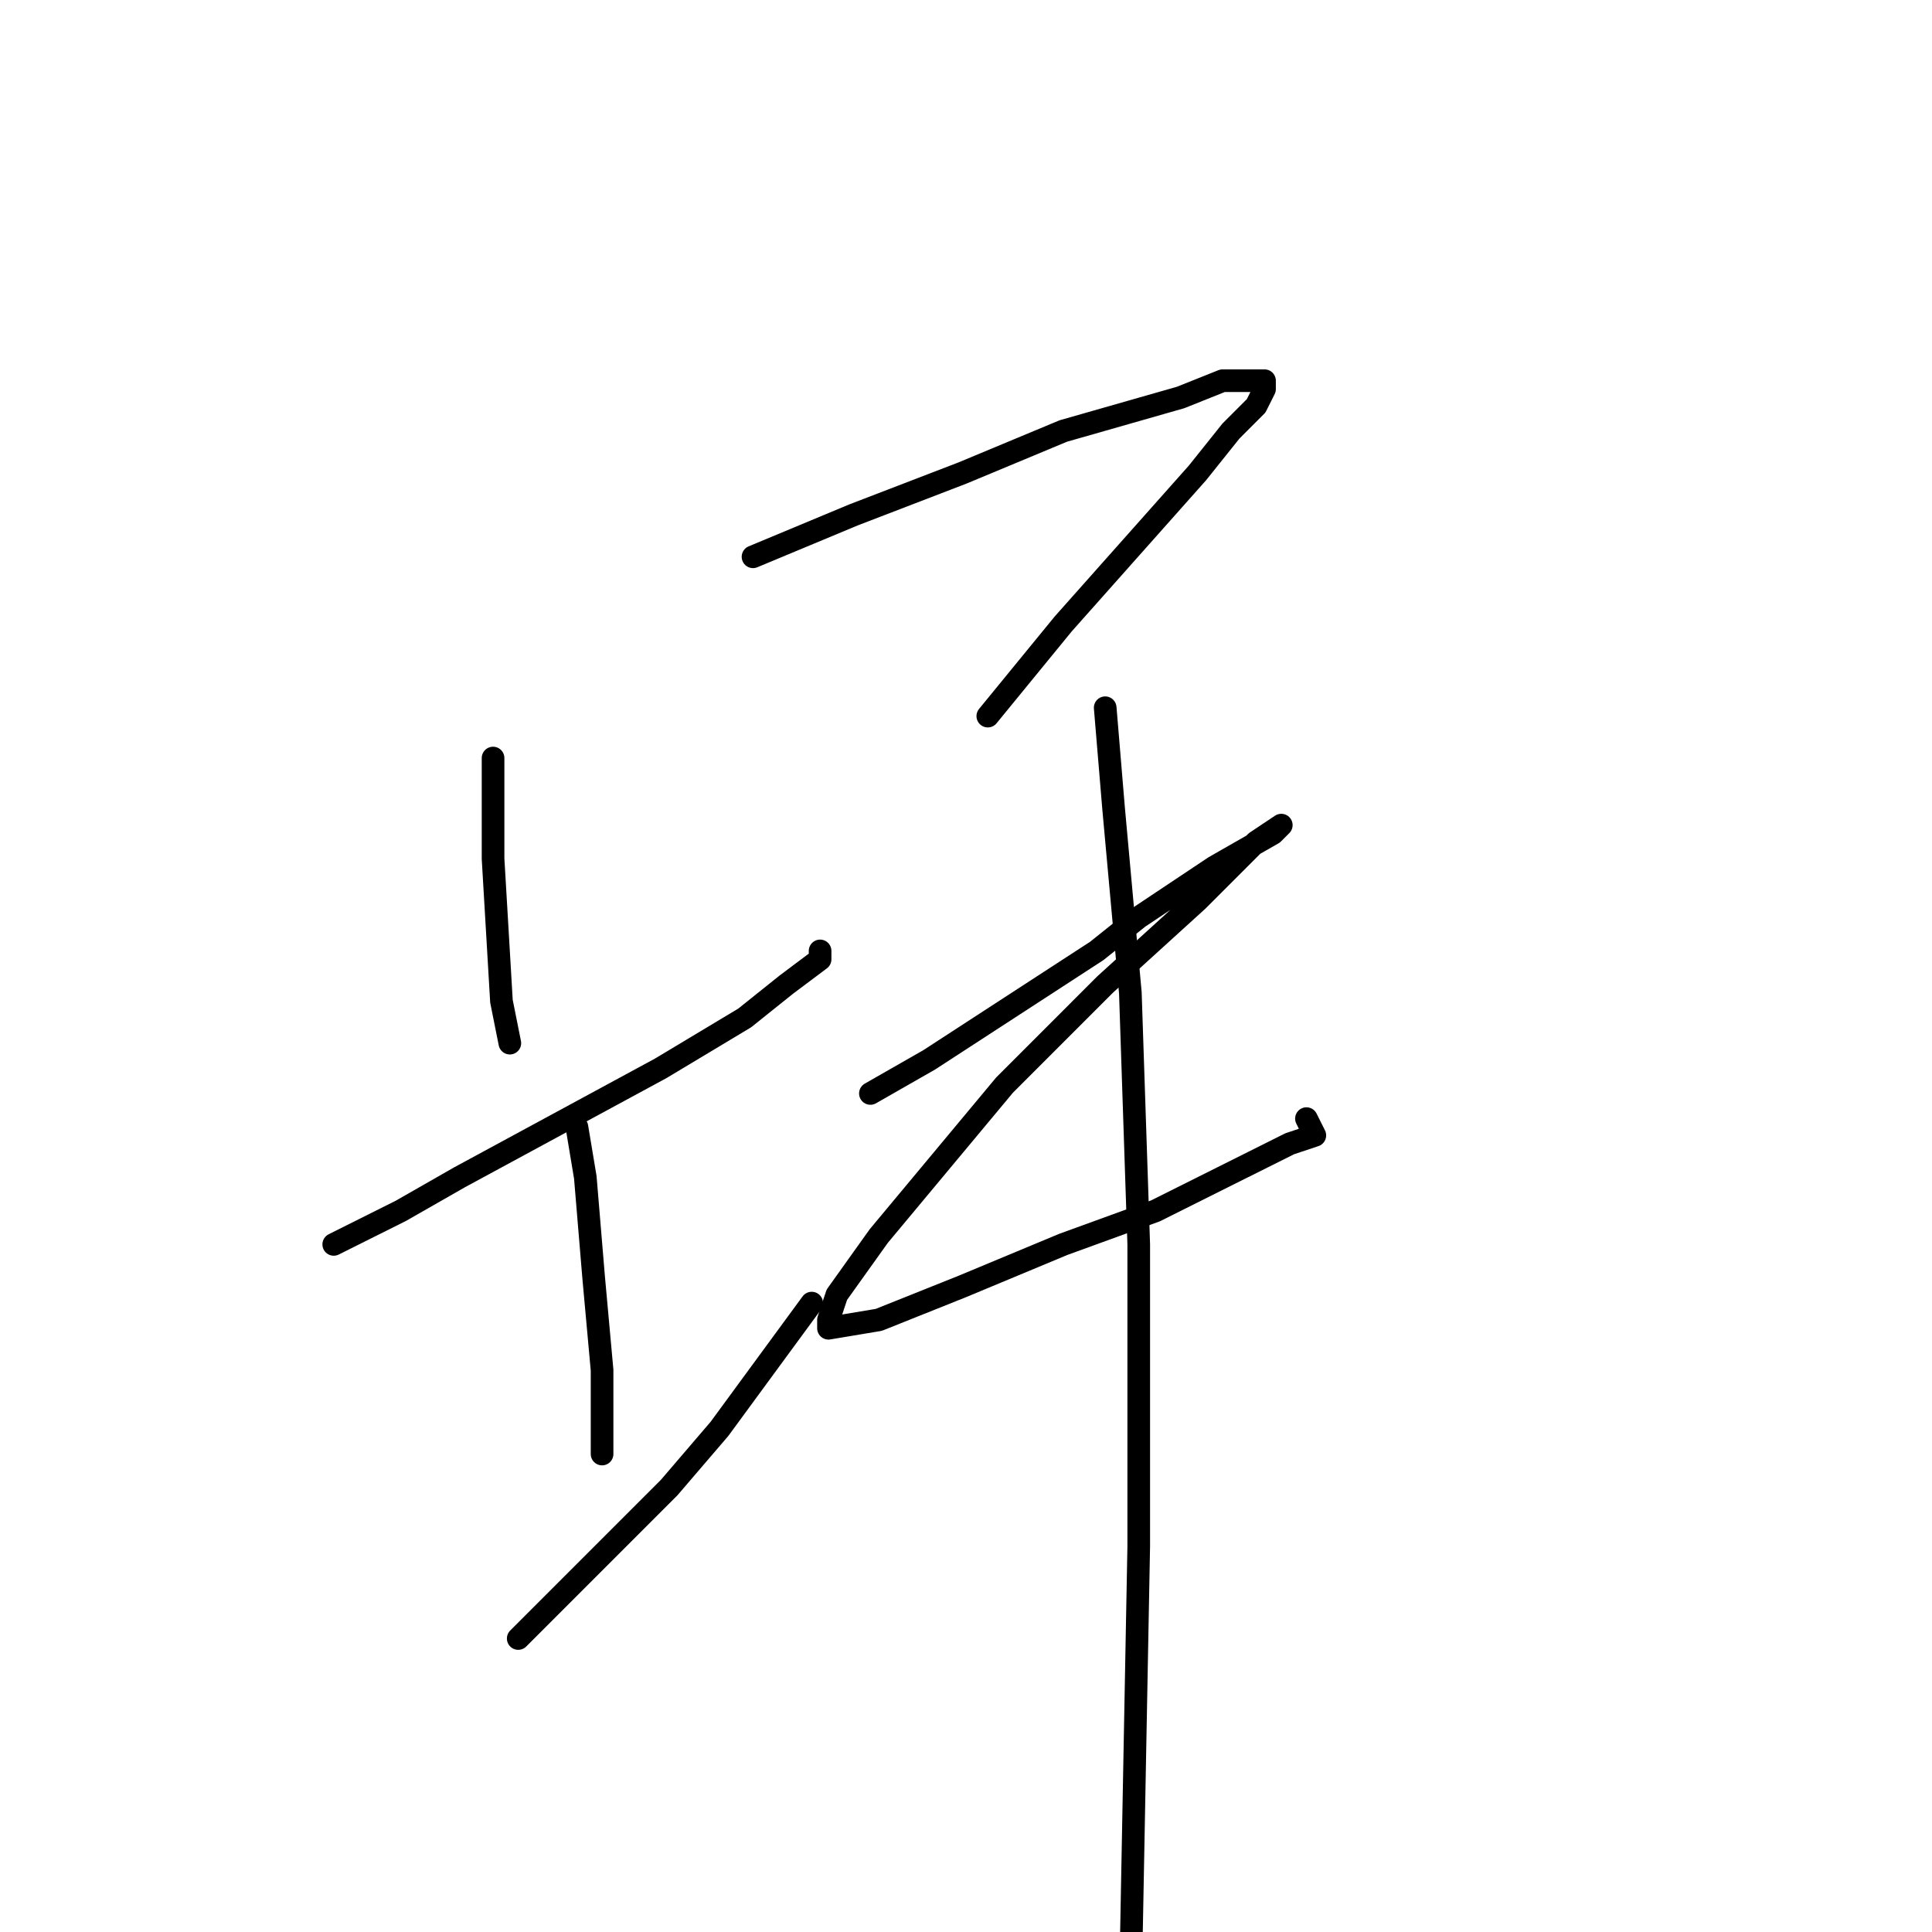 <?xml version="1.0" standalone="no"?>
    <svg width="256" height="256" xmlns="http://www.w3.org/2000/svg" version="1.1">
    <polyline stroke="black" stroke-width="3" stroke-linecap="round" fill="transparent" stroke-linejoin="round" points="65.333 100.444 65.333 113.778 66.445 132.667 67.556 138.222 67.556 138.222 " />
        <polyline stroke="black" stroke-width="3" stroke-linecap="round" fill="transparent" stroke-linejoin="round" points="99.778 73.778 113.111 68.222 127.556 62.667 140.889 57.111 156.444 52.667 162 50.444 165.333 50.444 167.556 50.444 167.556 50.444 167.556 51.556 166.444 53.778 163.111 57.111 158.667 62.667 149.778 72.667 140.889 82.667 130.889 94.889 130.889 94.889 " />
        <polyline stroke="black" stroke-width="3" stroke-linecap="round" fill="transparent" stroke-linejoin="round" points="44.222 164.889 53.111 160.444 60.889 156 87.556 141.556 98.667 134.889 104.222 130.444 108.667 127.111 108.667 126 108.667 126 " />
        <polyline stroke="black" stroke-width="3" stroke-linecap="round" fill="transparent" stroke-linejoin="round" points="76.445 149.333 77.556 156 78.667 169.333 79.778 181.556 79.778 192.667 79.778 192.667 " />
        <polyline stroke="black" stroke-width="3" stroke-linecap="round" fill="transparent" stroke-linejoin="round" points="68.667 217.111 88.667 197.111 95.333 189.333 107.556 172.667 107.556 172.667 " />
        <polyline stroke="black" stroke-width="3" stroke-linecap="round" fill="transparent" stroke-linejoin="round" points="115.333 144.889 123.111 140.444 145.333 126 150.889 121.556 160.889 114.889 168.667 110.444 169.778 109.333 166.444 111.556 158.667 119.333 146.444 130.444 133.111 143.778 116.444 163.778 110.889 171.556 109.778 174.889 109.778 176 116.444 174.889 127.556 170.444 140.889 164.889 153.111 160.444 162 156 168.667 152.667 170.889 151.556 174.222 150.444 173.111 148.222 173.111 148.222 " />
        <polyline stroke="black" stroke-width="3" stroke-linecap="round" fill="transparent" stroke-linejoin="round" points="146.444 93.778 147.556 107.111 149.778 131.556 150.889 164.889 150.889 204.889 149.778 263.778 148.667 280.444 145.333 312.667 145.333 312.667 " />
        </svg>